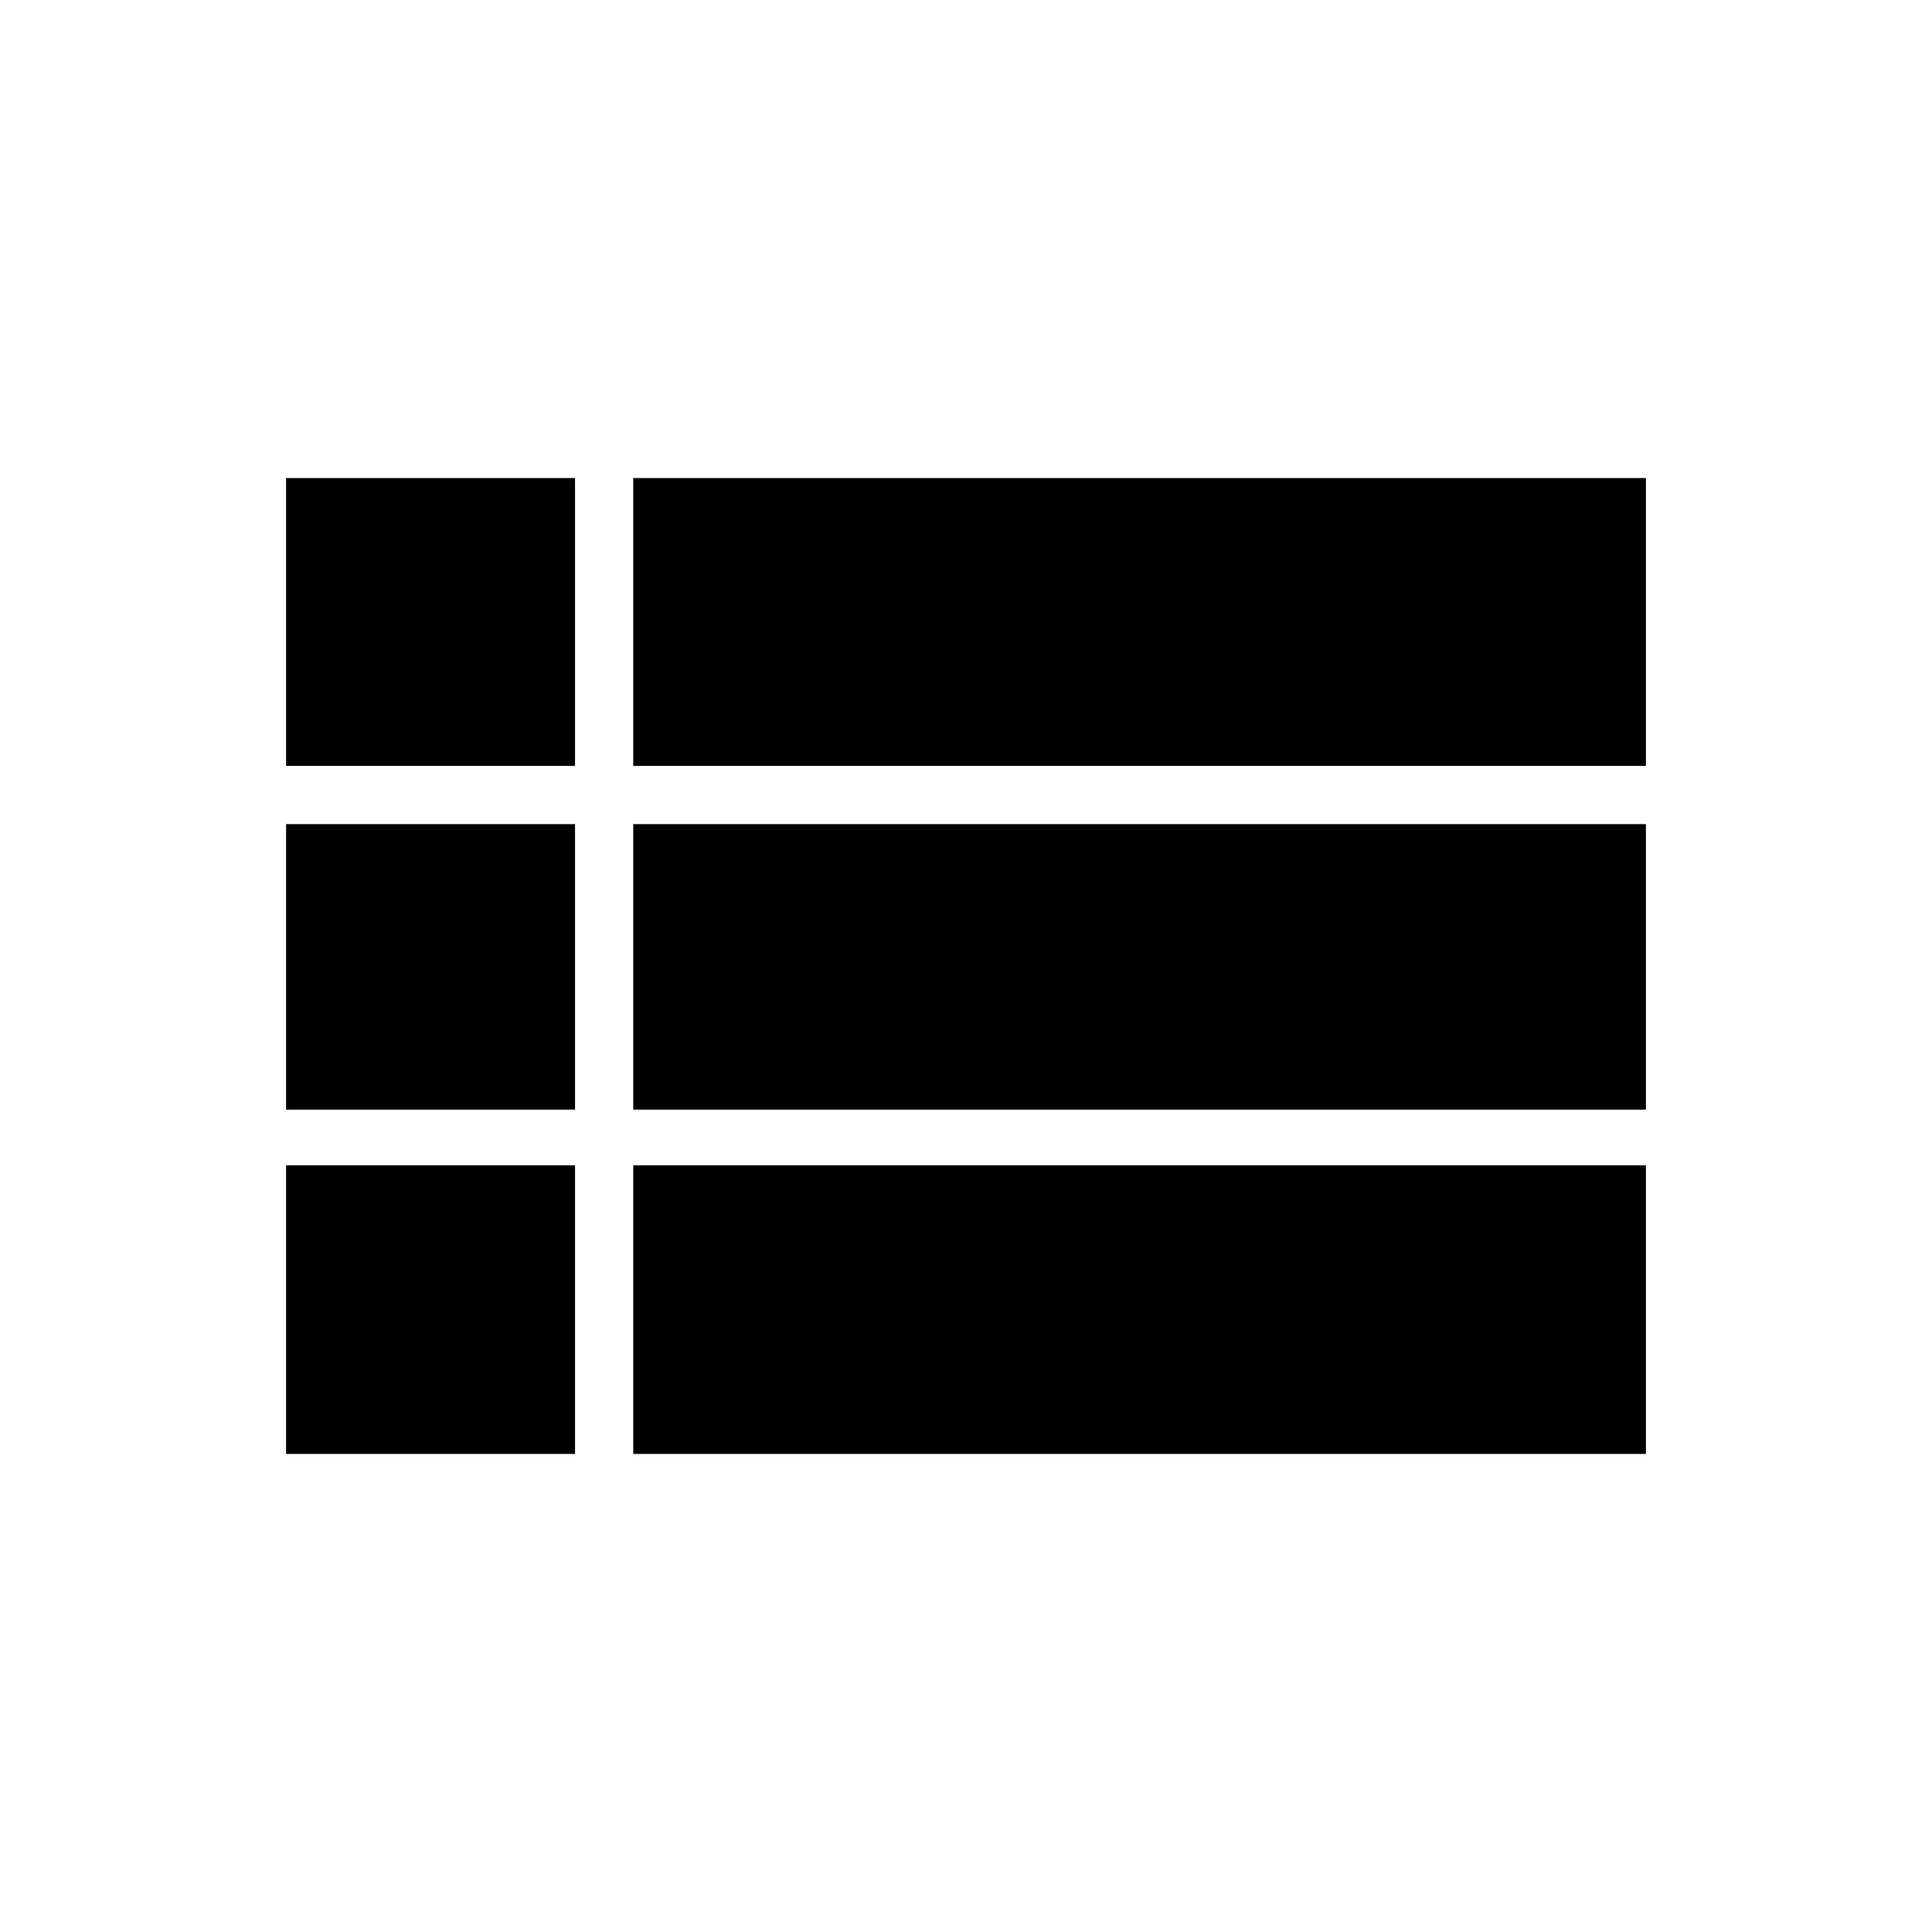 <svg xmlns="http://www.w3.org/2000/svg" height="20" viewBox="0 -960 960 960" width="20"><path d="M314.65-237.54h503.2v-143.42h-503.2v143.42Zm-172.5-341.88h143.58v-143.04H142.15v143.04Zm0 170.8h143.58V-550.5H142.15v141.88Zm0 171.08h143.58v-143.42H142.15v143.42Zm172.5-171.08h503.2V-550.5h-503.2v141.88Zm0-170.8h503.2v-143.04h-503.2v143.04Z"/></svg>